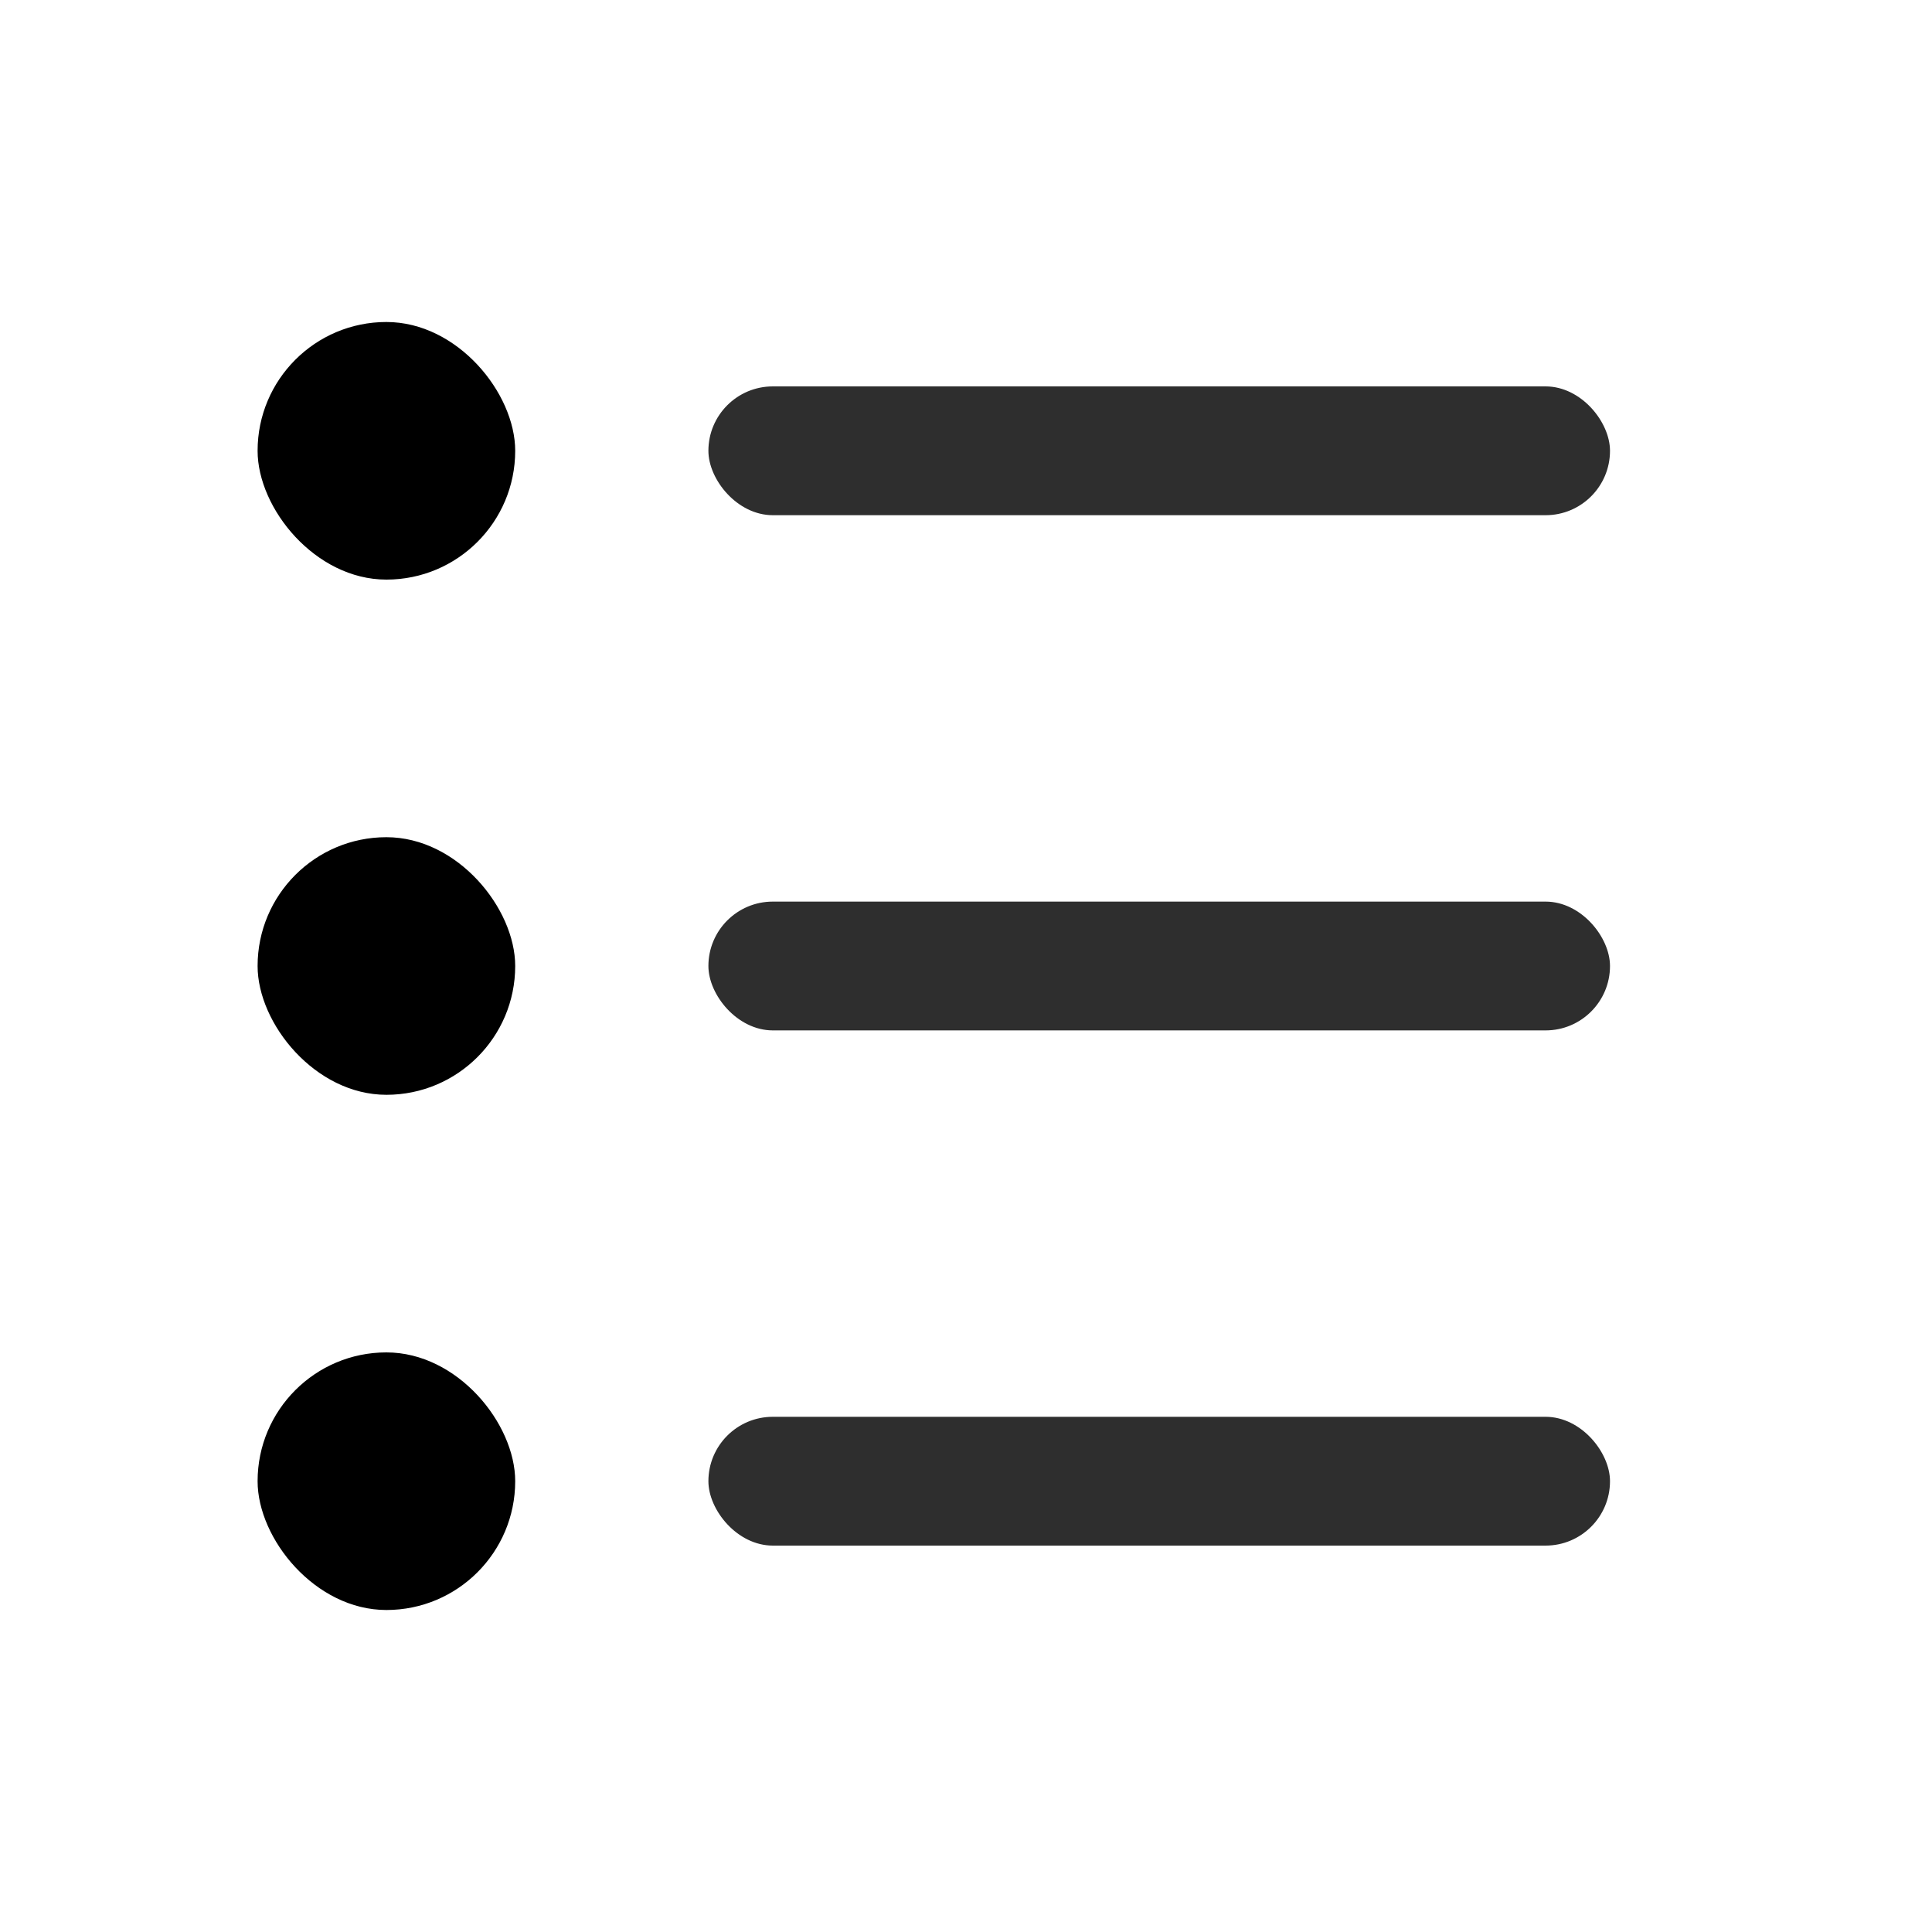 <svg xmlns="http://www.w3.org/2000/svg" width="30" height="30" viewBox="0 0 30 30">
<defs>
    <style>
      .cls-1 {
        fill: #2e2e2e;
      }
    </style>
  </defs>
  <rect id="圆角矩形_563" data-name="圆角矩形 563" class="cls-1" x="11" y="6" width="14" height="2" rx="1" ry="1"/>
  <rect id="圆角矩形_3" data-name="圆角矩形 3" x="4" y="5" width="4" height="4" rx="2" ry="2"/>
  <rect id="圆角矩形_3_拷贝" data-name="圆角矩形 3 拷贝" x="4" y="13" width="4" height="4" rx="2" ry="2"/>
  <rect id="圆角矩形_3_拷贝_2" data-name="圆角矩形 3 拷贝 2" x="4" y="21" width="4" height="4" rx="2" ry="2"/>
  <rect id="圆角矩形_563_拷贝" data-name="圆角矩形 563 拷贝" class="cls-1" x="11" y="14" width="14" height="2" rx="1" ry="1"/>
  <rect id="圆角矩形_563_拷贝_2" data-name="圆角矩形 563 拷贝 2" class="cls-1" x="11" y="22" width="14" height="2" rx="1" ry="1"/>
</svg>
